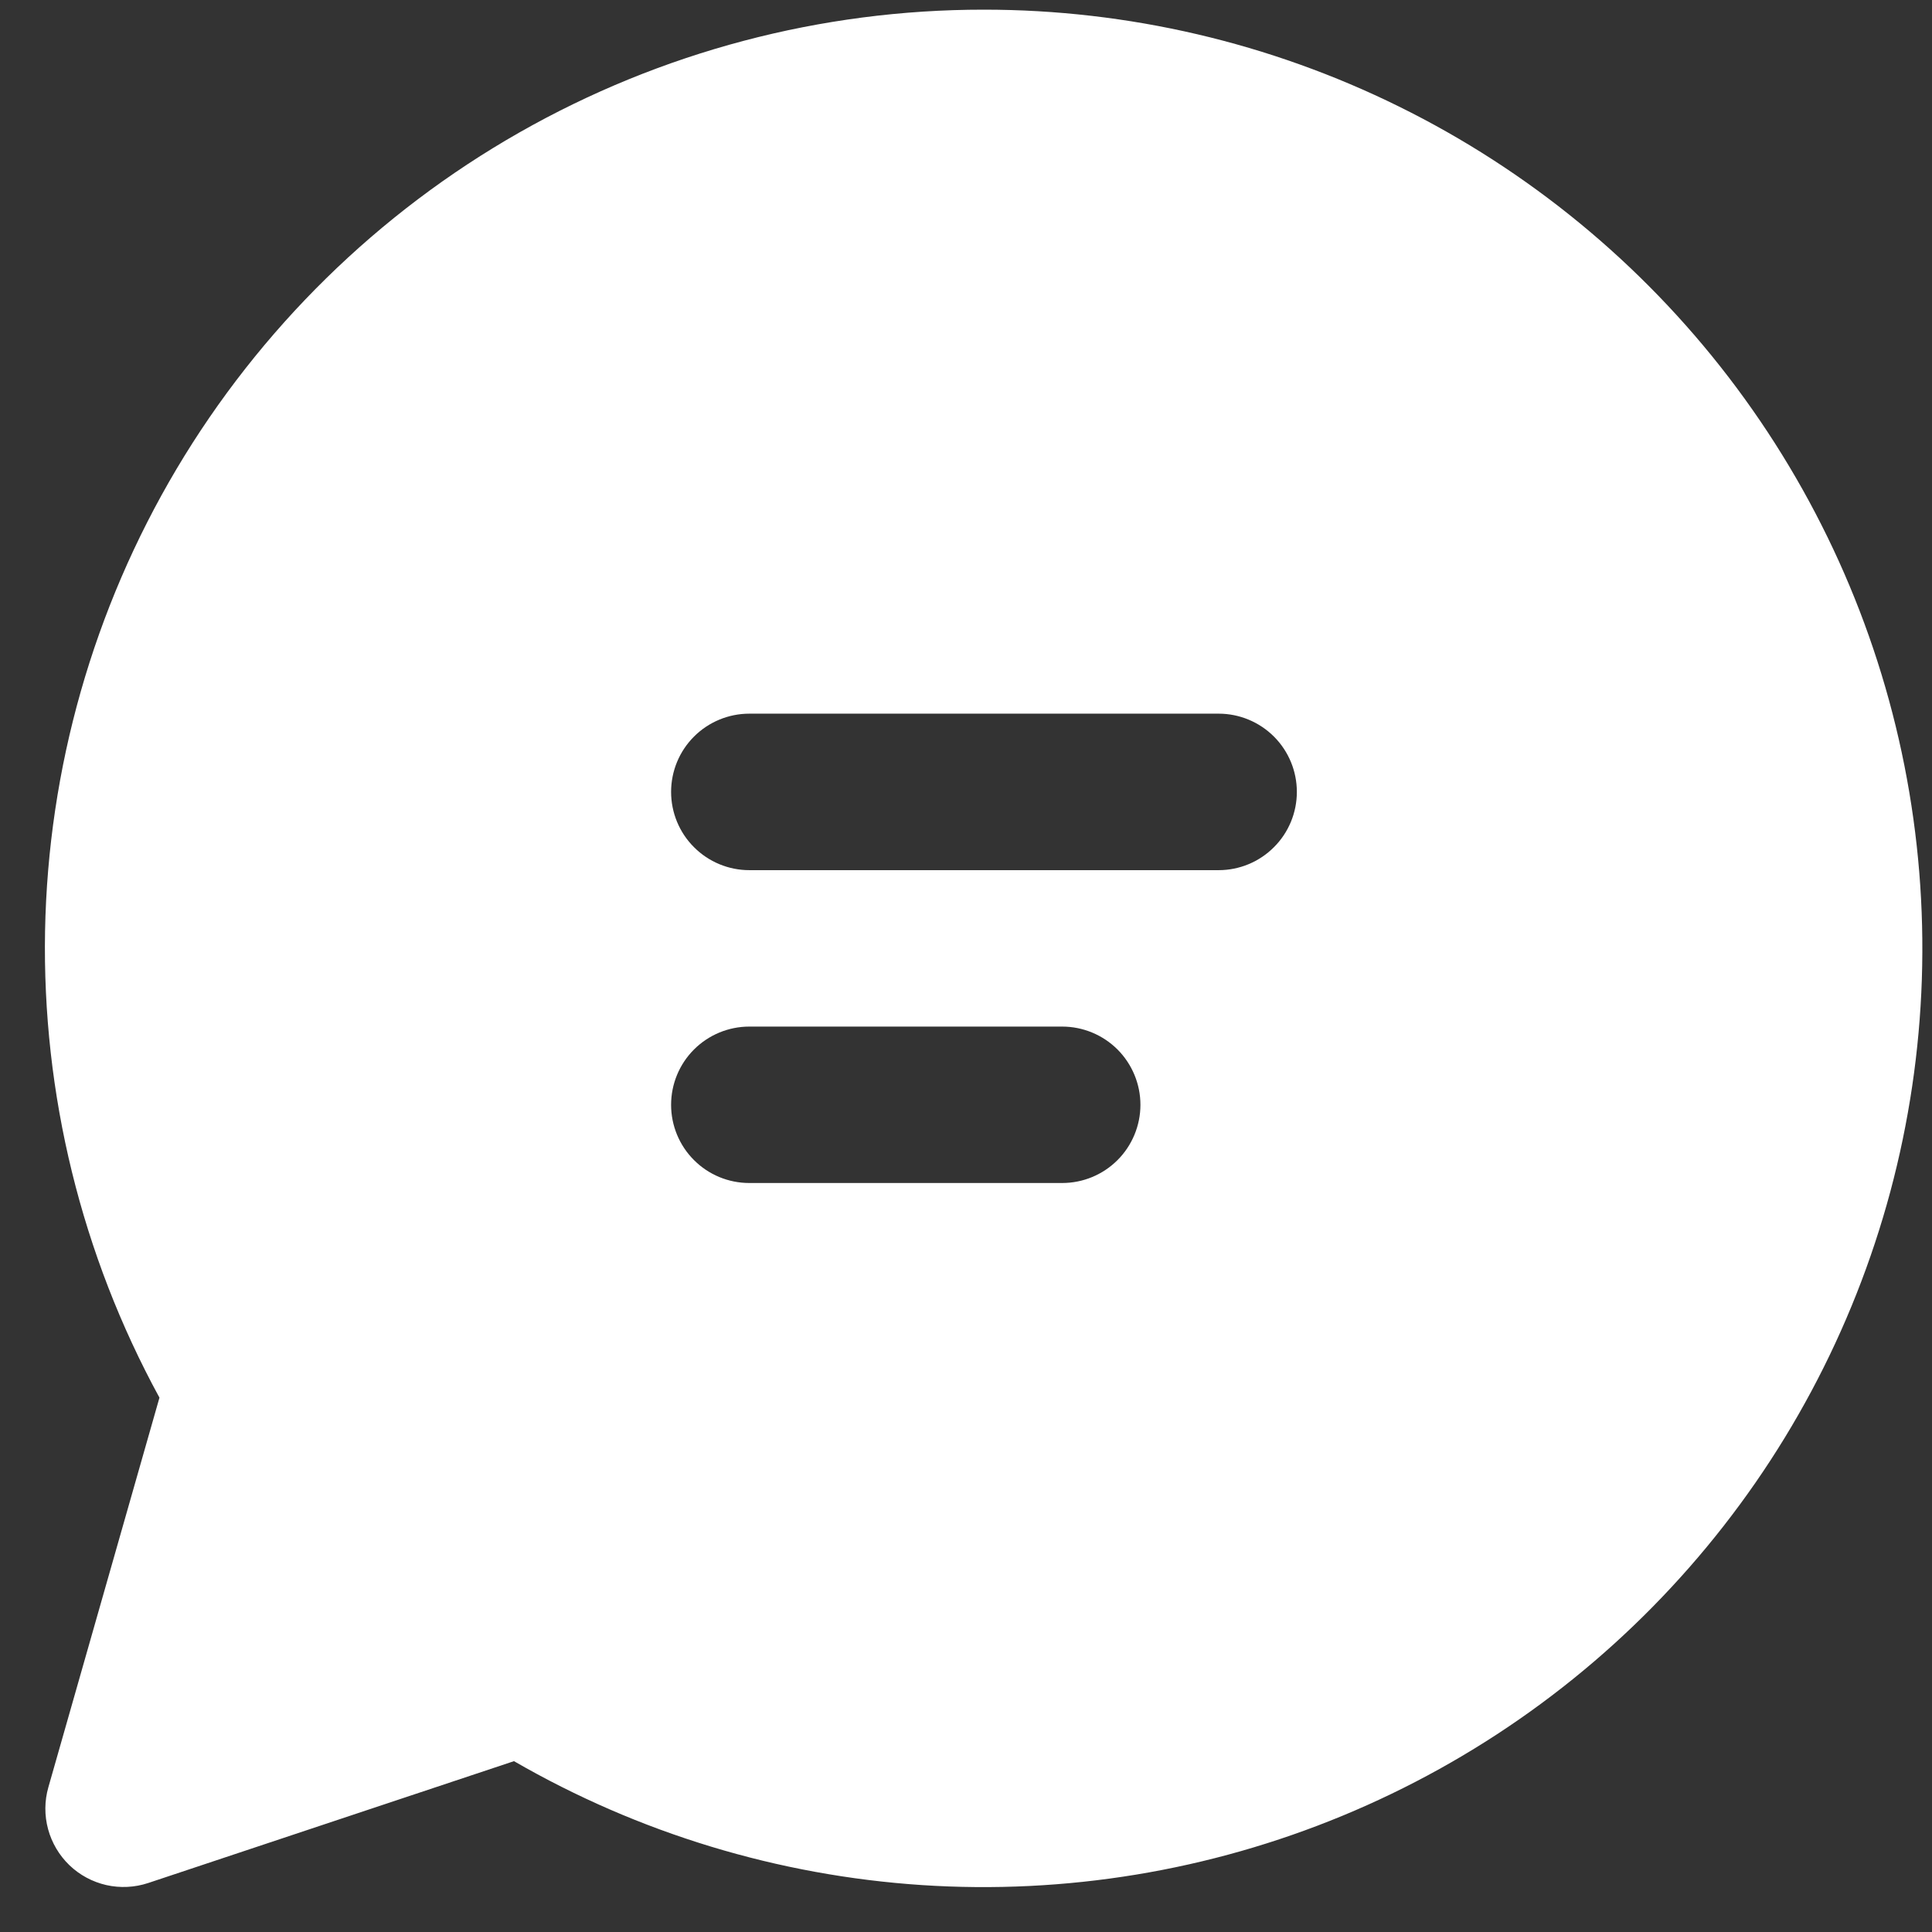 <svg width="28" height="28" viewBox="0 0 28 28" fill="none" xmlns="http://www.w3.org/2000/svg">
<rect x="0" y="0" width="28" height="28" fill="#333333" stroke="none"/>
<path d="M14.26 0.14C11.9 0.139 9.58 0.752 7.529 1.919C5.477 3.086 3.765 4.767 2.559 6.796C1.354 8.826 0.697 11.134 0.653 13.494C0.61 15.854 1.181 18.184 2.311 20.256L0.701 25.902C0.644 26.101 0.643 26.311 0.697 26.51C0.751 26.709 0.858 26.889 1.006 27.032C1.155 27.175 1.34 27.274 1.541 27.32C1.742 27.365 1.952 27.355 2.148 27.29L7.449 25.524C9.256 26.568 11.279 27.182 13.361 27.32C15.443 27.457 17.529 27.113 19.457 26.315C21.386 25.517 23.105 24.287 24.481 22.718C25.858 21.15 26.855 19.286 27.396 17.27C27.936 15.255 28.006 13.142 27.6 11.095C27.194 9.048 26.322 7.122 25.052 5.466C23.782 3.81 22.148 2.468 20.277 1.545C18.406 0.621 16.347 0.14 14.26 0.14ZM9.726 11.477C9.726 11.176 9.845 10.888 10.058 10.675C10.27 10.463 10.559 10.343 10.859 10.343H17.662C17.962 10.343 18.251 10.463 18.463 10.675C18.676 10.888 18.795 11.176 18.795 11.477C18.795 11.777 18.676 12.066 18.463 12.278C18.251 12.491 17.962 12.611 17.662 12.611H10.859C10.559 12.611 10.27 12.491 10.058 12.278C9.845 12.066 9.726 11.777 9.726 11.477ZM10.859 14.878H15.394C15.695 14.878 15.983 14.998 16.196 15.21C16.408 15.423 16.528 15.711 16.528 16.012C16.528 16.312 16.408 16.601 16.196 16.813C15.983 17.026 15.695 17.145 15.394 17.145H10.859C10.559 17.145 10.27 17.026 10.058 16.813C9.845 16.601 9.726 16.312 9.726 16.012C9.726 15.711 9.845 15.423 10.058 15.21C10.27 14.998 10.559 14.878 10.859 14.878Z" fill="white"/>
</svg>
